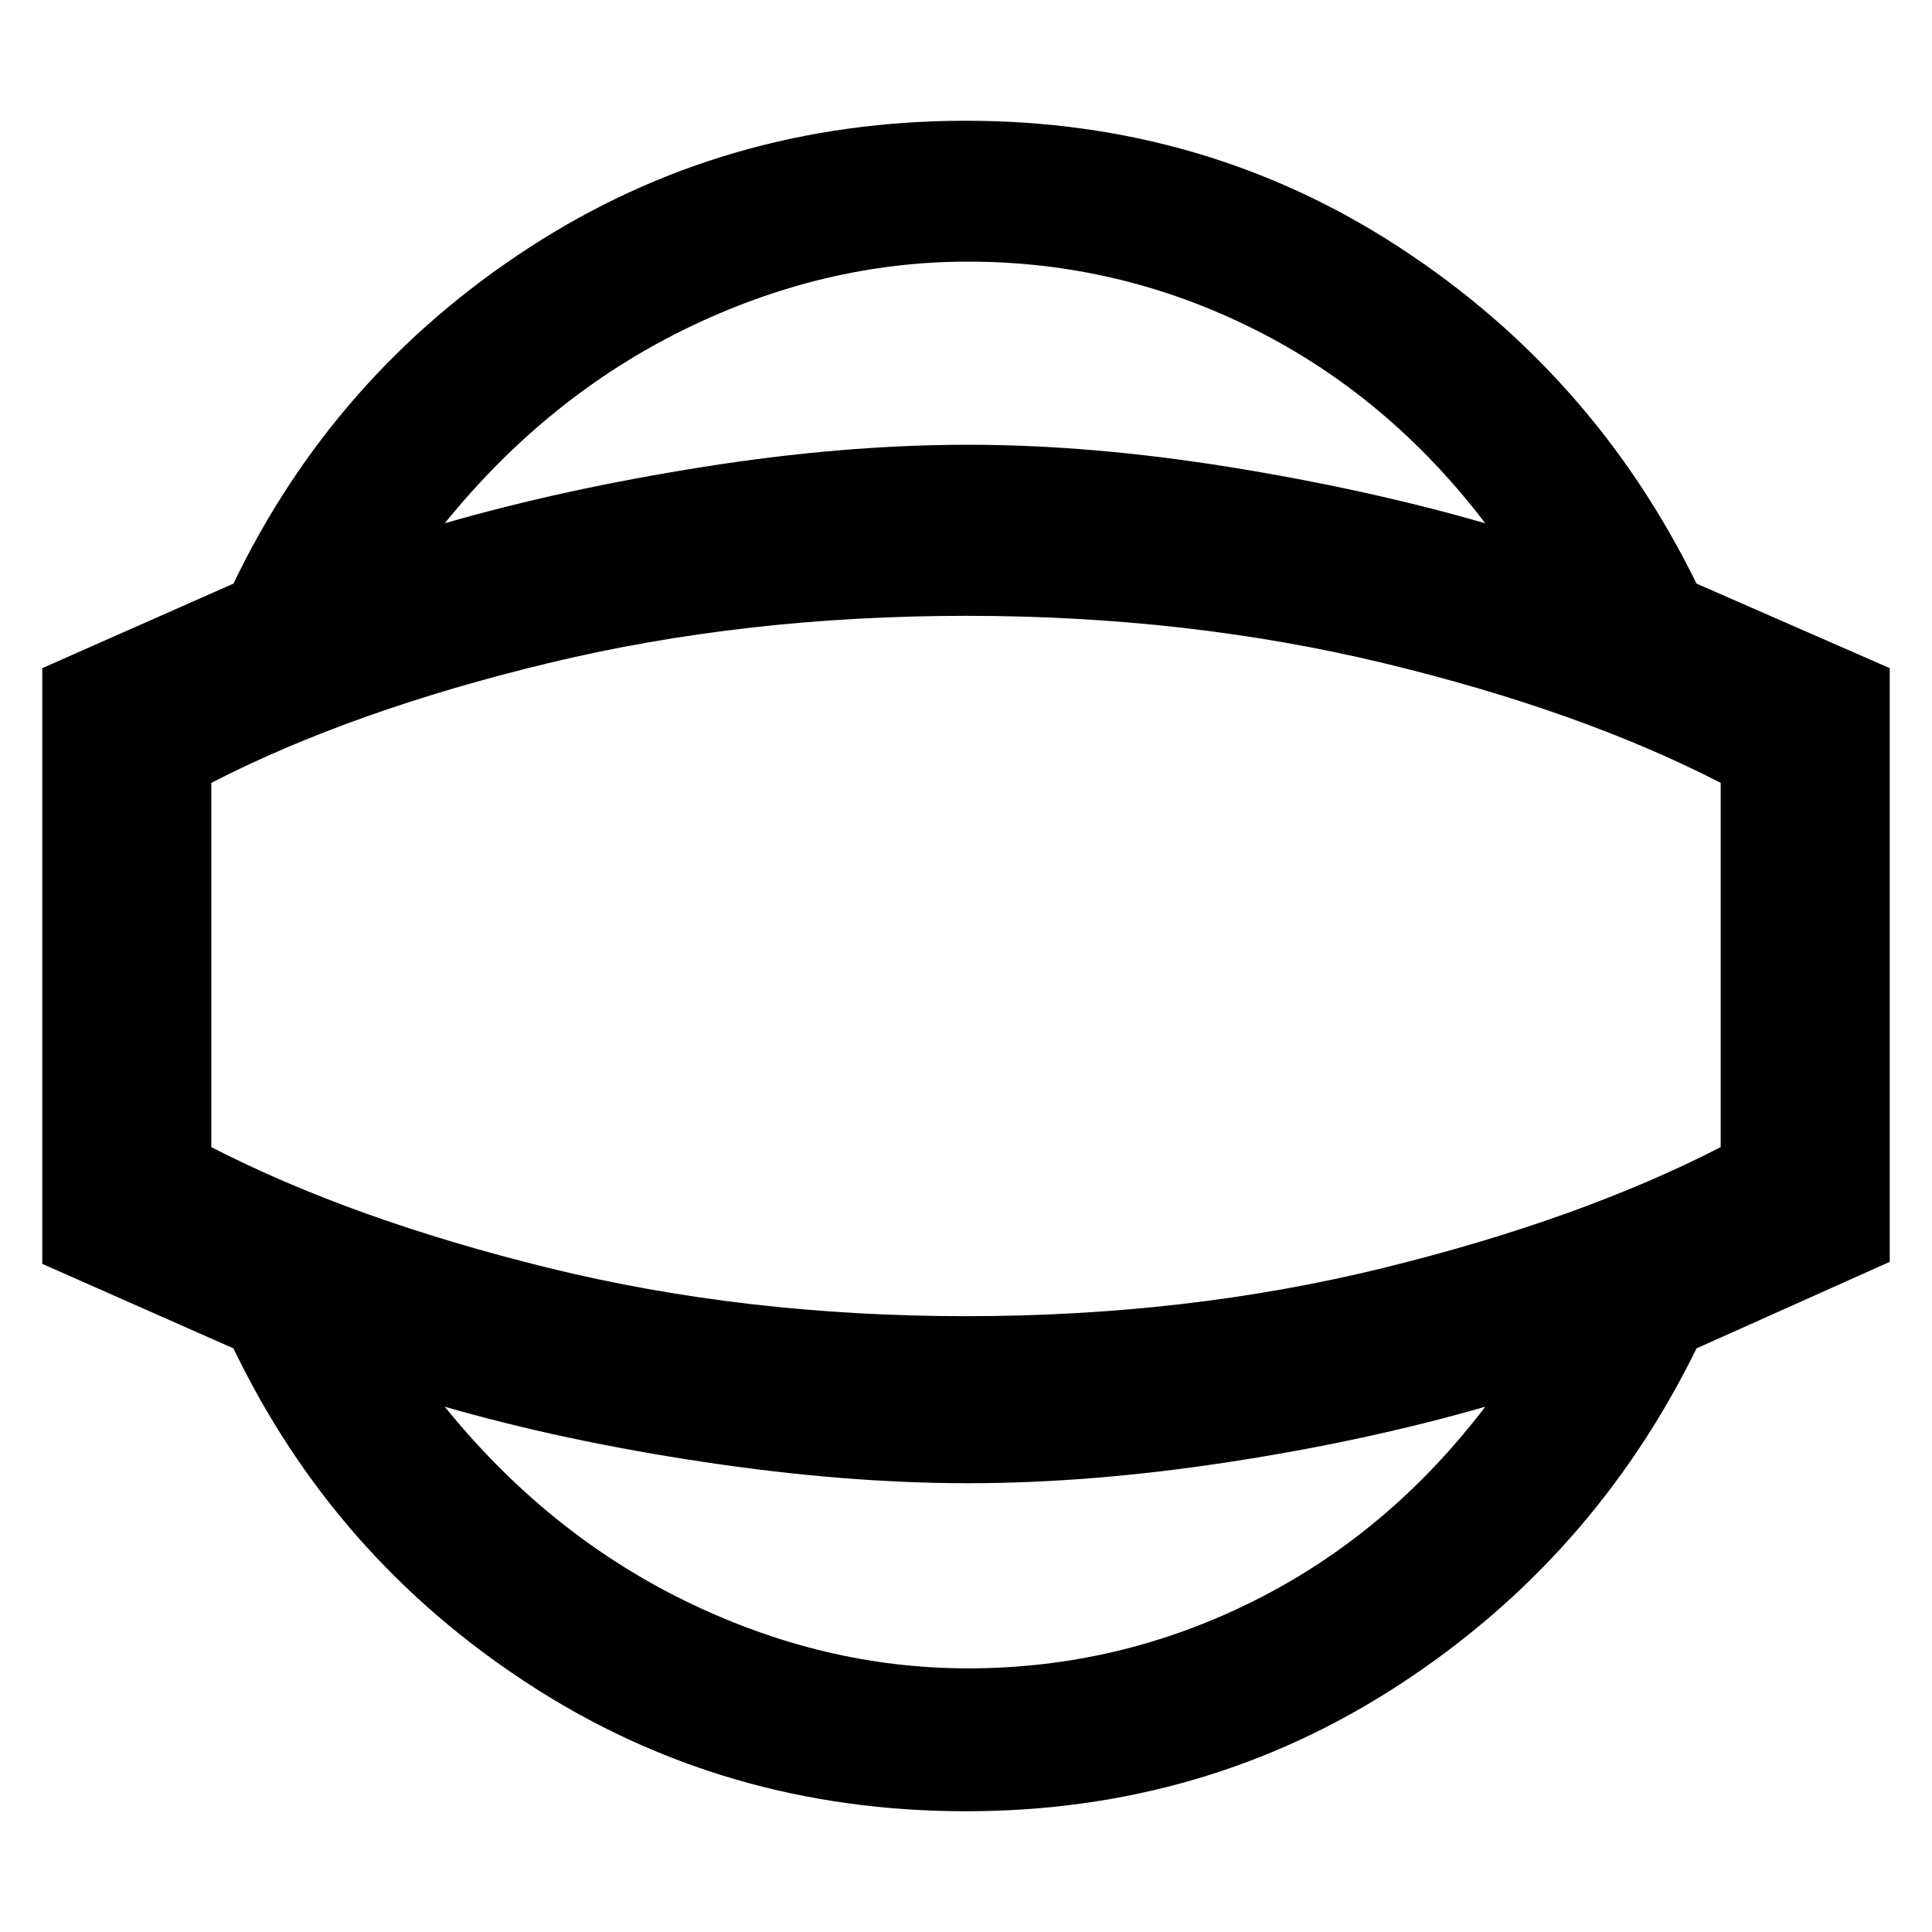 <svg xmlns="http://www.w3.org/2000/svg" height="48" width="48"><path d="M24 45q-6 0-10.85-3.15T5.8 33.5l-4.75-2.1V16.6l4.75-2.1q2.5-5.2 7.35-8.35Q18 3 24 3q5.95 0 10.775 3.15t7.375 8.35l4.8 2.1v14.75l-4.8 2.15q-2.55 5.2-7.375 8.35Q29.95 45 24 45Zm.05-3.55q3.75 0 7.1-1.675Q34.5 38.1 36.9 34.95q-2.95.85-6.375 1.375t-6.475.525q-3.05 0-6.55-.525t-6.45-1.375q2.55 3.15 5.975 4.825 3.425 1.675 7.025 1.675Zm0-17.45Zm0-17.5q-3.6 0-7.025 1.675Q13.6 9.85 11.05 13q2.95-.85 6.425-1.4 3.475-.55 6.575-.55 3.05 0 6.475.55T36.9 13q-2.4-3.15-5.75-4.825Q27.8 6.5 24.05 6.5ZM24 32.7q5.5 0 10.375-1.2t8.375-3v-9.05q-3.5-1.8-8.375-2.975T24 15.3q-5.5 0-10.375 1.175T5.25 19.45v9.05q3.5 1.8 8.375 3T24 32.7Z"/></svg>